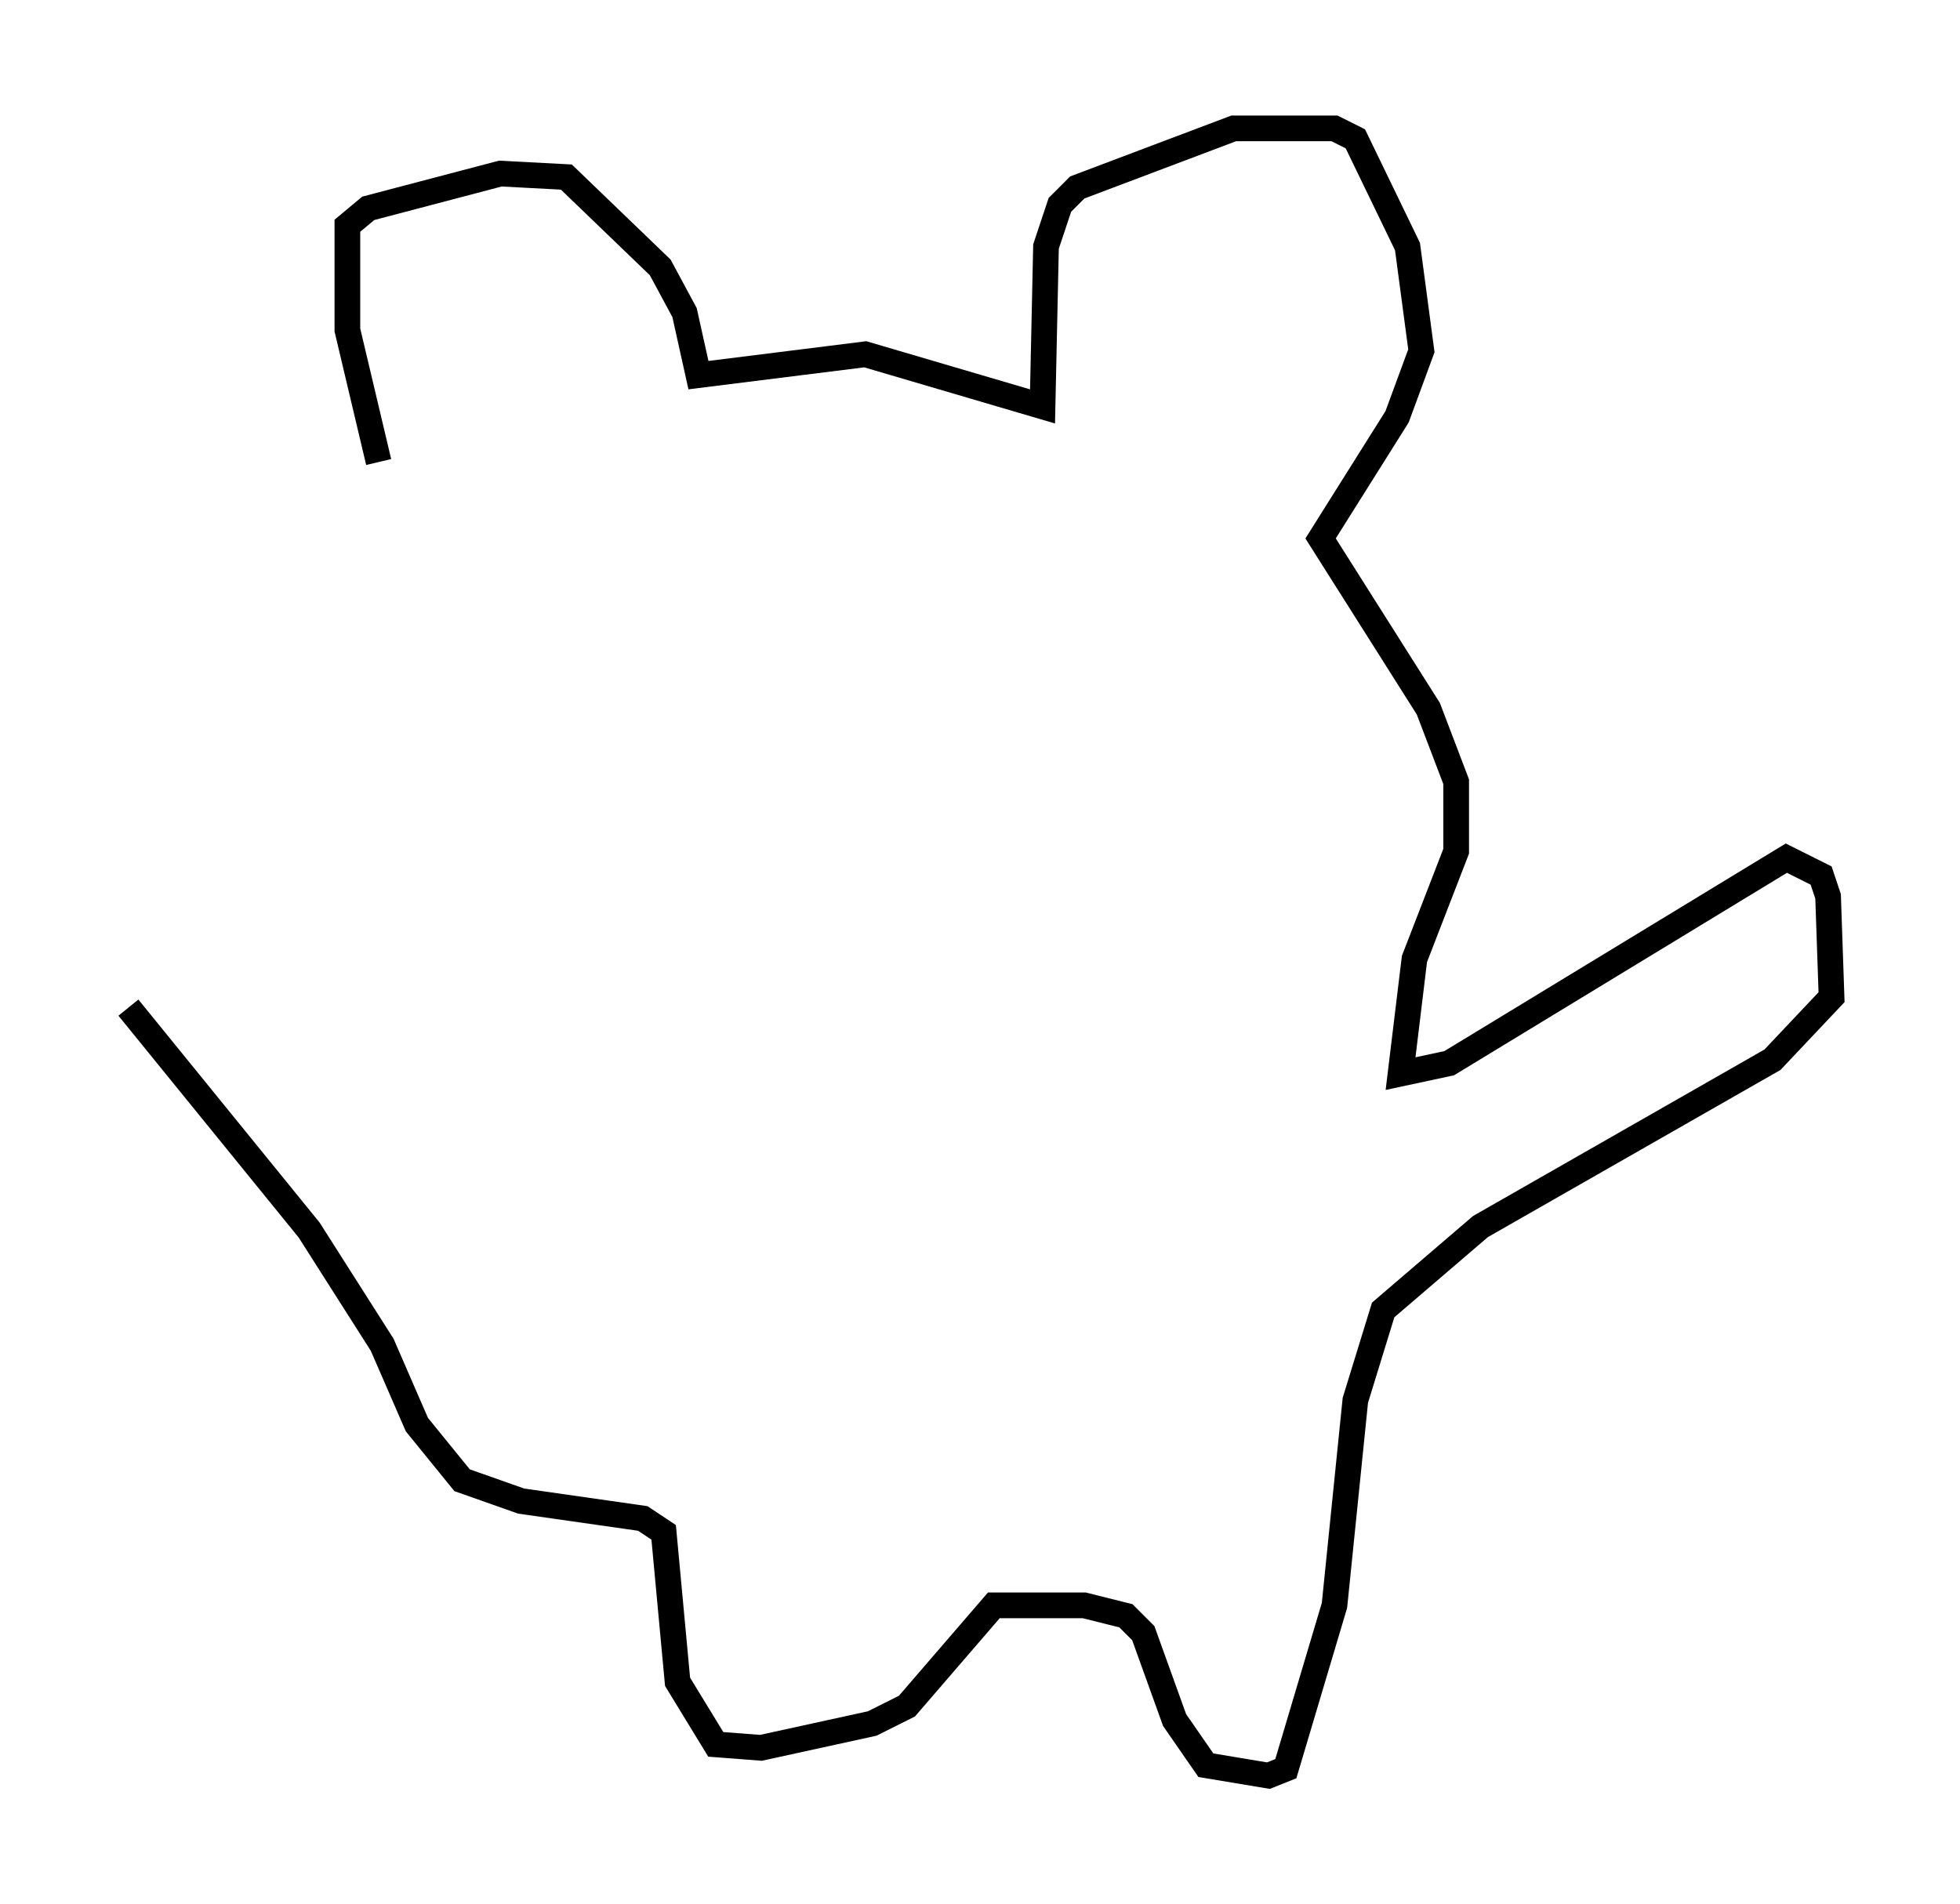 <?xml version="1.0" encoding="utf-8" ?>
<svg baseProfile="full" height="74.14" version="1.1" width="76.305" xmlns="http://www.w3.org/2000/svg" xmlns:ev="http://www.w3.org/2001/xml-events" xmlns:xlink="http://www.w3.org/1999/xlink"><defs /><rect fill="white" height="74.14" width="76.305" x="0" y="0" /><path d="M15.419, 19.208 m-0.677, -1.218 l-1.218, -5.142 0.0, -4.059 l0.812, -0.677 5.142, -1.353 l2.571, 0.135 3.654, 3.518 l0.947, 1.759 0.541, 2.436 l6.495, -0.812 6.901, 2.03 l0.135, -6.225 0.541, -1.624 l0.677, -0.677 6.089, -2.3 l3.924, 0.0 0.812, 0.406 l2.03, 4.195 0.541, 4.059 l-0.947, 2.571 -2.977, 4.736 l4.195, 6.631 1.083, 2.842 l0.0, 2.706 -1.624, 4.195 l-0.541, 4.465 1.894, -0.406 l13.126, -7.984 1.353, 0.677 l0.271, 0.812 0.135, 3.924 l-2.3, 2.436 -11.367, 6.495 l-3.789, 3.248 -1.083, 3.518 l-0.812, 7.984 -1.894, 6.36 l-0.677, 0.271 -2.436, -0.406 l-1.218, -1.759 -1.218, -3.383 l-0.677, -0.677 -1.624, -0.406 l-3.518, 0.0 -3.383, 3.924 l-1.353, 0.677 -4.33, 0.947 l-1.759, -0.135 -1.488, -2.436 l-0.541, -5.819 -0.812, -0.541 l-4.736, -0.677 -2.3, -0.812 l-1.759, -2.165 -1.353, -3.112 l-2.842, -4.465 -7.036, -8.66 " fill="none" stroke="black" stroke-width="1" /></svg>